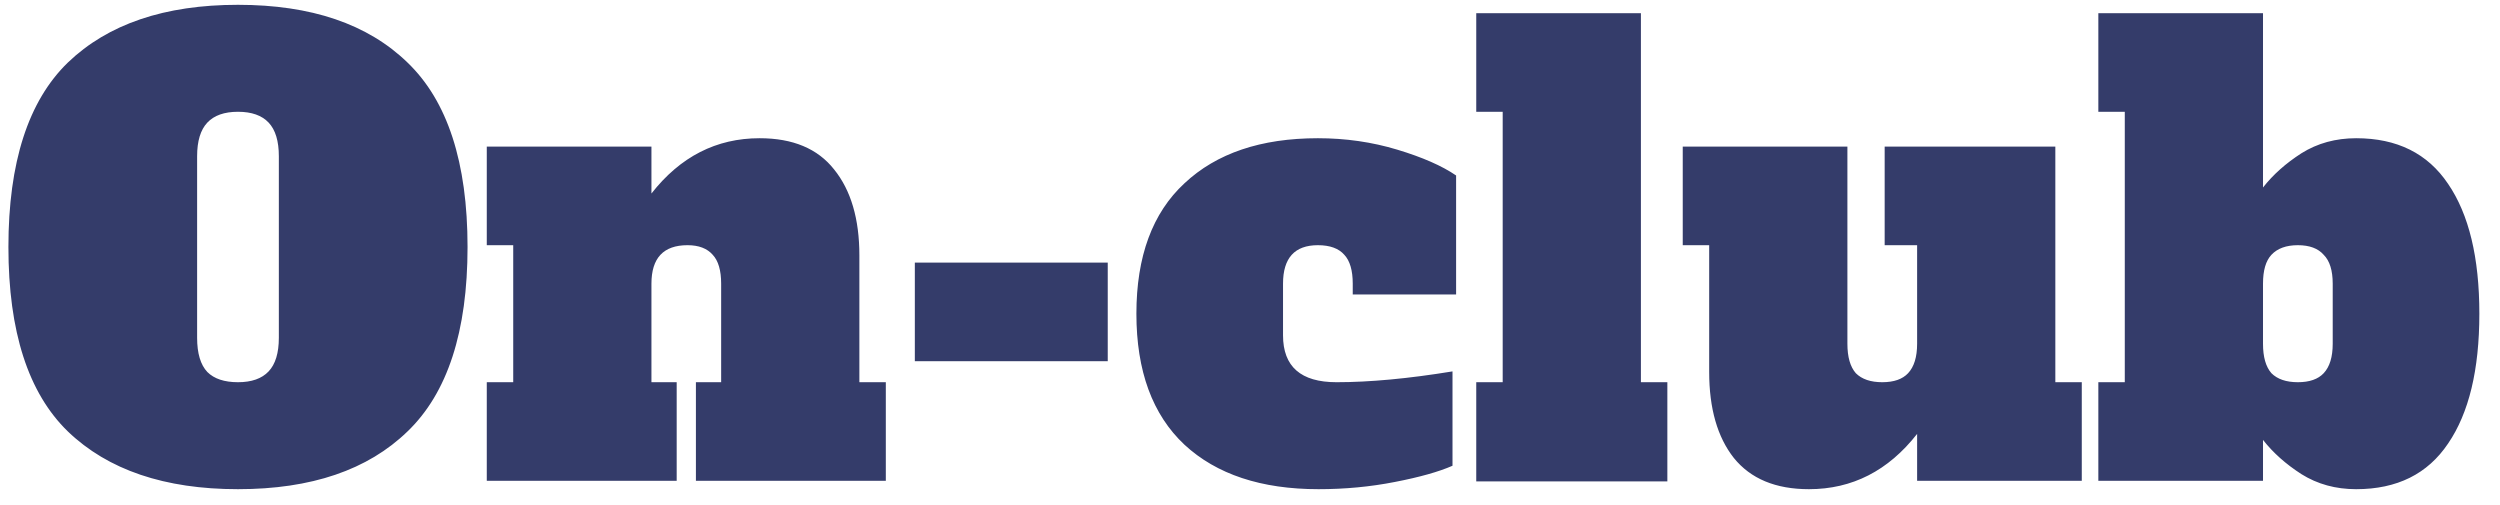 <svg width="104" height="21" viewBox="0 0 104 21" fill="none" xmlns="http://www.w3.org/2000/svg">
<path d="M9.9 20.35C6.85 20.35 4.492 19.55 2.825 17.95C1.175 16.35 0.35 13.792 0.35 10.275C0.35 6.758 1.175 4.2 2.825 2.6C4.492 1 6.85 0.2 9.9 0.2C12.95 0.2 15.3 1 16.95 2.6C18.617 4.2 19.45 6.758 19.45 10.275C19.45 13.792 18.617 16.35 16.95 17.95C15.3 19.55 12.95 20.35 9.9 20.35ZM9.9 15.9C10.467 15.9 10.892 15.75 11.175 15.45C11.458 15.15 11.6 14.683 11.6 14.05V6.5C11.6 5.867 11.458 5.4 11.175 5.1C10.892 4.8 10.467 4.65 9.9 4.65C9.333 4.65 8.908 4.8 8.625 5.1C8.342 5.4 8.2 5.867 8.2 6.5V14.05C8.2 14.7 8.342 15.175 8.625 15.475C8.908 15.758 9.333 15.9 9.9 15.9ZM36.85 15.9V20H28.95V15.9H30V11.8C30 11.25 29.883 10.85 29.65 10.6C29.416 10.333 29.067 10.2 28.6 10.2C27.6 10.2 27.1 10.733 27.1 11.8V15.9H28.15V20H20.25V15.9H21.35V10.2H20.25V6.1H27.1V8.05C28.3 6.517 29.8 5.75 31.6 5.75C32.983 5.75 34.017 6.183 34.7 7.05C35.4 7.917 35.75 9.108 35.75 10.625V15.9H36.85ZM38.057 15.025V10.925H46.082V15.025H38.057ZM54.849 20.35C52.465 20.35 50.607 19.733 49.274 18.5C47.941 17.25 47.274 15.433 47.274 13.05C47.274 10.667 47.941 8.858 49.274 7.625C50.607 6.375 52.457 5.75 54.824 5.75C55.974 5.75 57.074 5.908 58.124 6.225C59.174 6.542 59.99 6.9 60.574 7.3V12.25H56.274V11.8C56.274 11.25 56.157 10.85 55.924 10.6C55.691 10.333 55.324 10.2 54.824 10.2C53.857 10.2 53.374 10.733 53.374 11.8V13.95C53.374 15.25 54.115 15.9 55.599 15.9C56.982 15.9 58.59 15.75 60.424 15.45V19.375C59.857 19.625 59.057 19.85 58.024 20.05C57.007 20.25 55.949 20.35 54.849 20.35ZM61.412 20.025V15.9H62.512V4.65H61.412V0.55H68.262V15.9H69.362V20.025H61.412ZM86.602 15.9V20H79.752V18.05C78.552 19.583 77.052 20.35 75.252 20.35C73.869 20.35 72.827 19.917 72.127 19.05C71.444 18.183 71.102 16.992 71.102 15.475V10.2H70.002V6.1H76.852V14.3C76.852 14.85 76.969 15.258 77.202 15.525C77.452 15.775 77.819 15.9 78.302 15.9C78.785 15.9 79.144 15.775 79.377 15.525C79.627 15.258 79.752 14.85 79.752 14.3V10.2H78.402V6.1H85.502V15.9H86.602ZM98.016 20.35C97.166 20.35 96.407 20.142 95.741 19.725C95.091 19.308 94.558 18.833 94.141 18.3V20H87.291V15.9H88.391V4.65H87.291V0.55H94.141V7.8C94.558 7.267 95.091 6.792 95.741 6.375C96.407 5.958 97.166 5.75 98.016 5.75C99.716 5.75 100.991 6.383 101.841 7.65C102.707 8.917 103.141 10.717 103.141 13.05C103.141 15.383 102.707 17.183 101.841 18.45C100.991 19.717 99.716 20.35 98.016 20.35ZM95.591 15.9C96.074 15.9 96.433 15.775 96.666 15.525C96.916 15.258 97.041 14.85 97.041 14.3V11.8C97.041 11.25 96.916 10.85 96.666 10.6C96.433 10.333 96.074 10.2 95.591 10.2C95.108 10.2 94.741 10.333 94.491 10.6C94.257 10.85 94.141 11.25 94.141 11.8V14.3C94.141 14.85 94.257 15.258 94.491 15.525C94.741 15.775 95.108 15.9 95.591 15.9Z" fill="#343C6A"/>
</svg>
